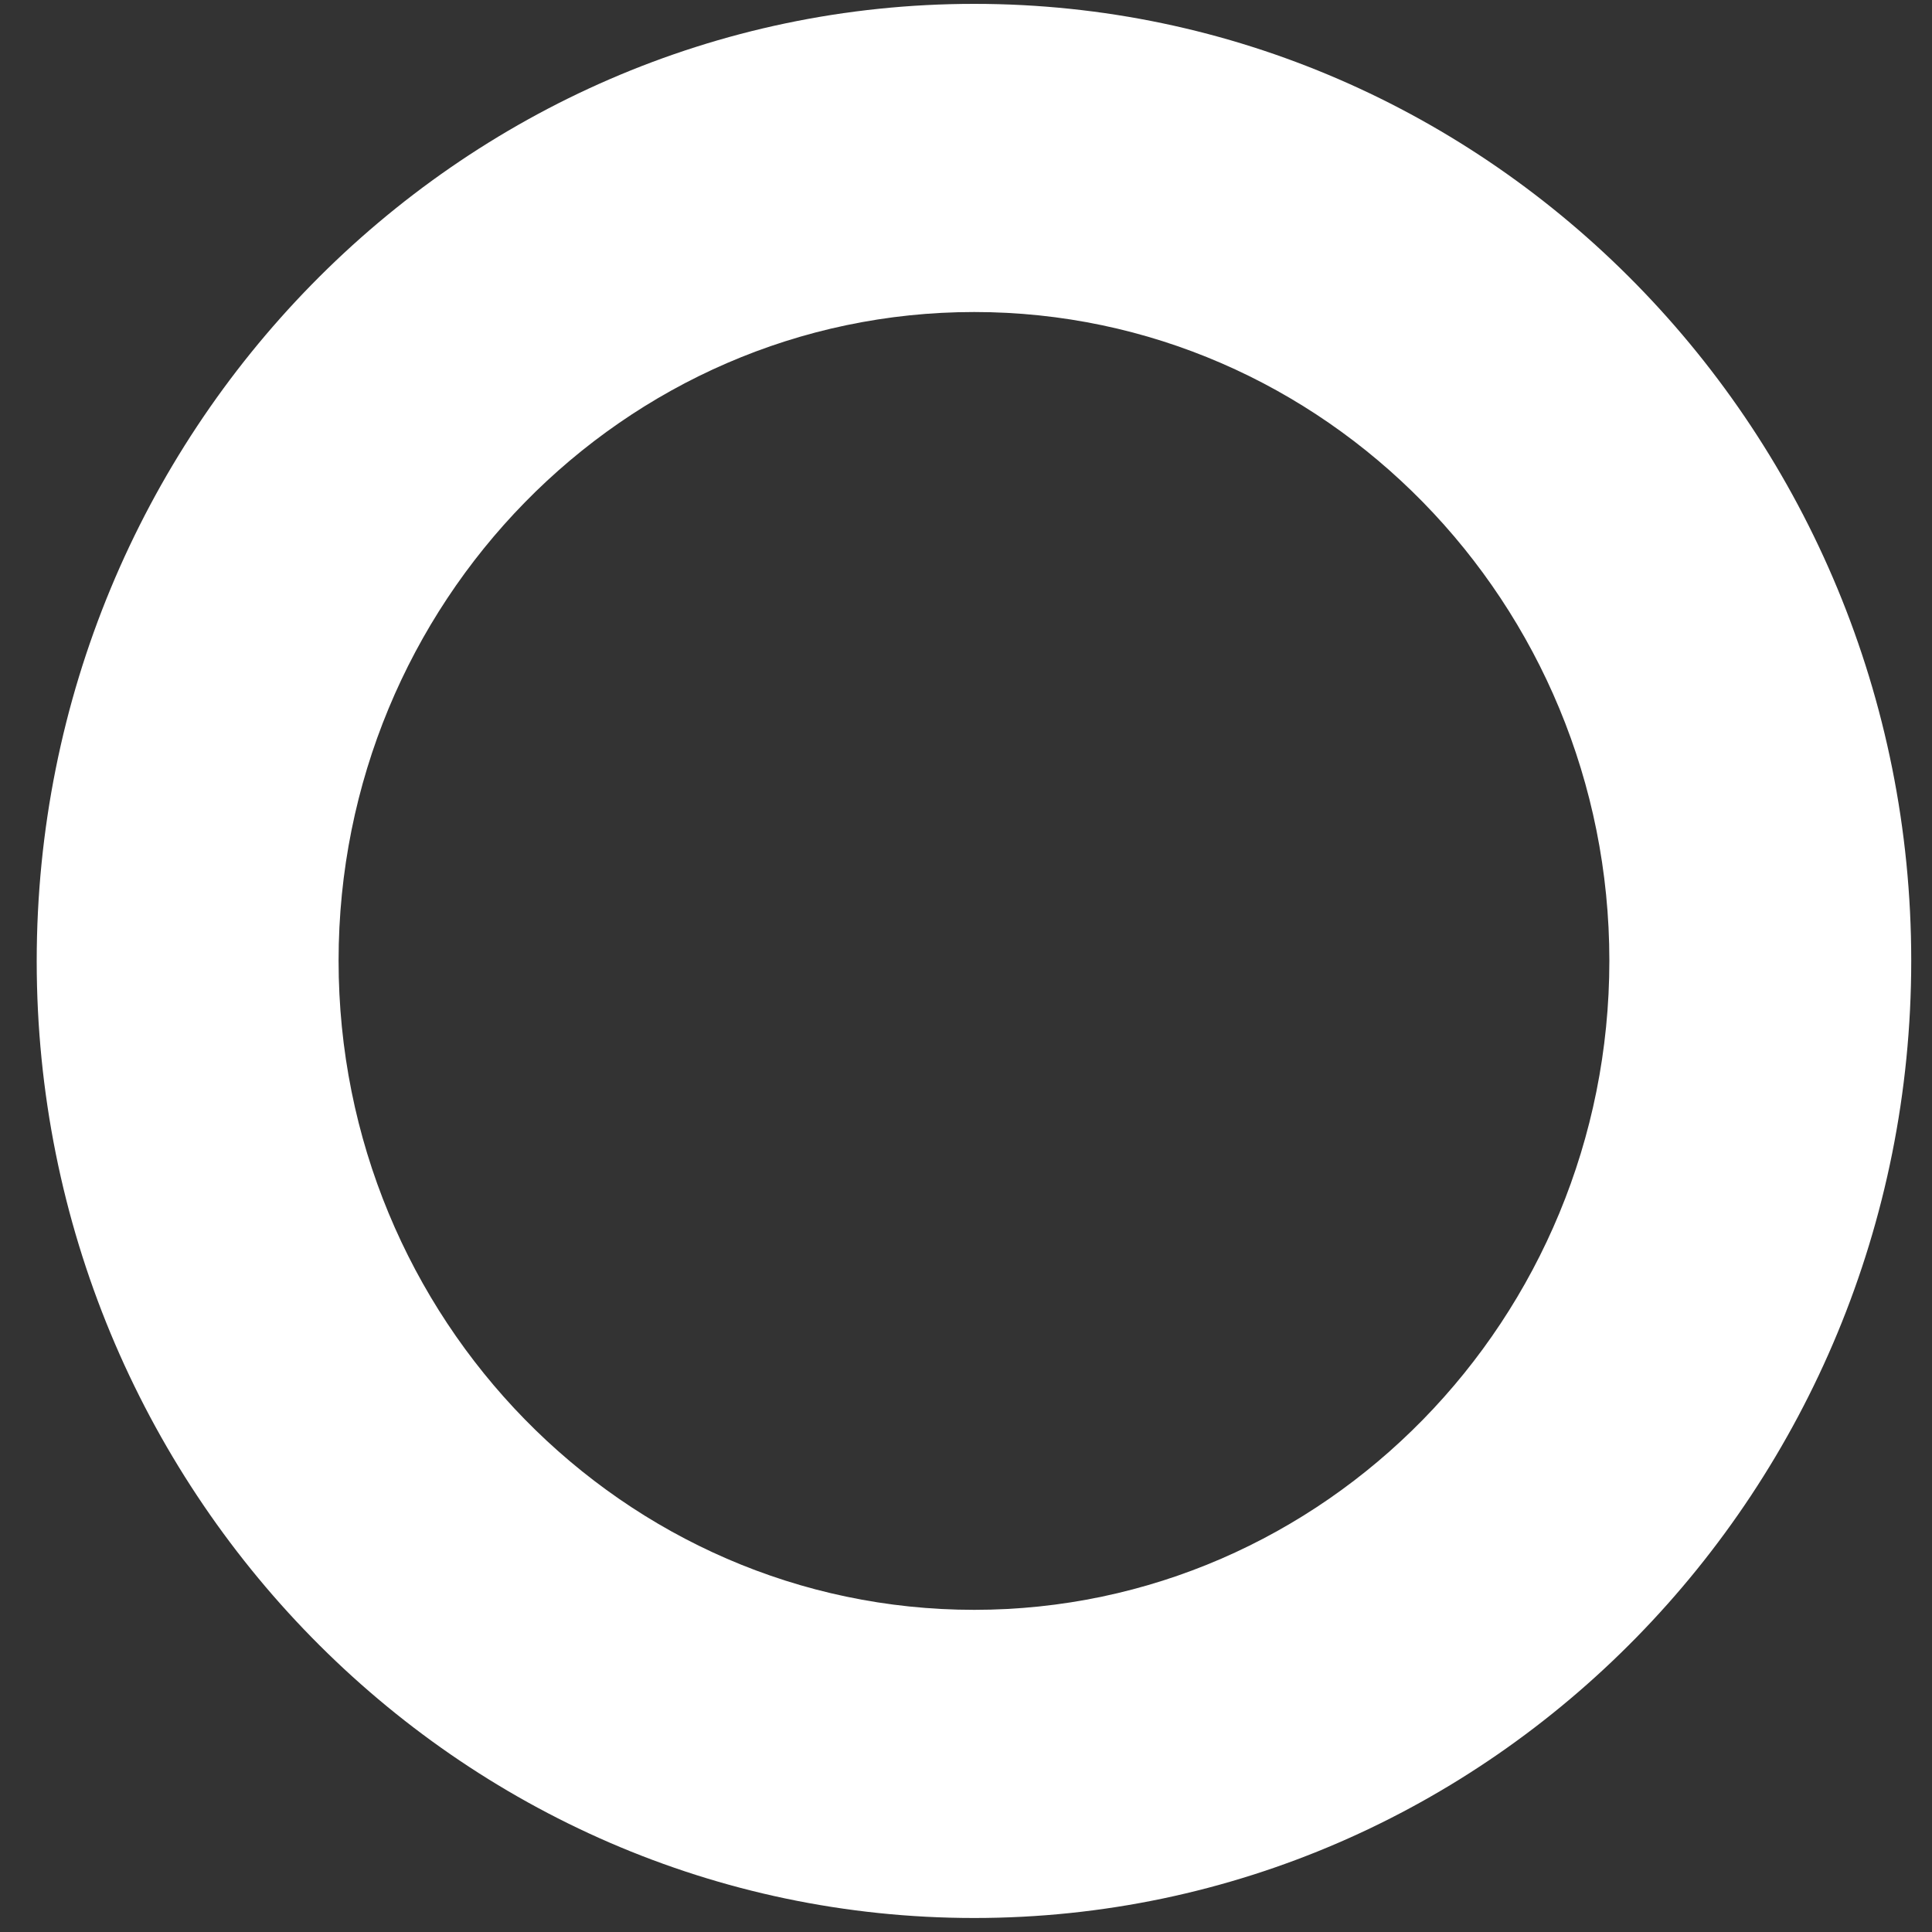 ﻿<?xml version="1.0" encoding="utf-8"?>
<svg version="1.1" xmlns:xlink="http://www.w3.org/1999/xlink" width="4px" height="4px" xmlns="http://www.w3.org/2000/svg">
  <rect width="100%" height="100%" fill="#333333" stroke="none"/>
  <g transform="matrix(1 0 0 1 -6 -6 )">
    <path d="M 3.957 1.989  C 3.957 3.082  3.087 3.971  2.017 3.971  C 0.947 3.971  0.076 3.082  0.076 1.99  C 0.076 0.897  0.947 0.008  2.017 0.008  C 3.087 0.008  3.957 0.897  3.957 1.989  Z M 3.332 1.989  C 3.332 1.249  2.742 0.646  2.017 0.646  C 1.291 0.646  0.701 1.249  0.701 1.989  C 0.701 2.73  1.291 3.333  2.017 3.333  C 2.742 3.333  3.332 2.73  3.332 1.989  Z " fill-rule="nonzero" fill="#ffffff" stroke="none" transform="matrix(1 0 0 1 6 6 )" />
  </g>
</svg>